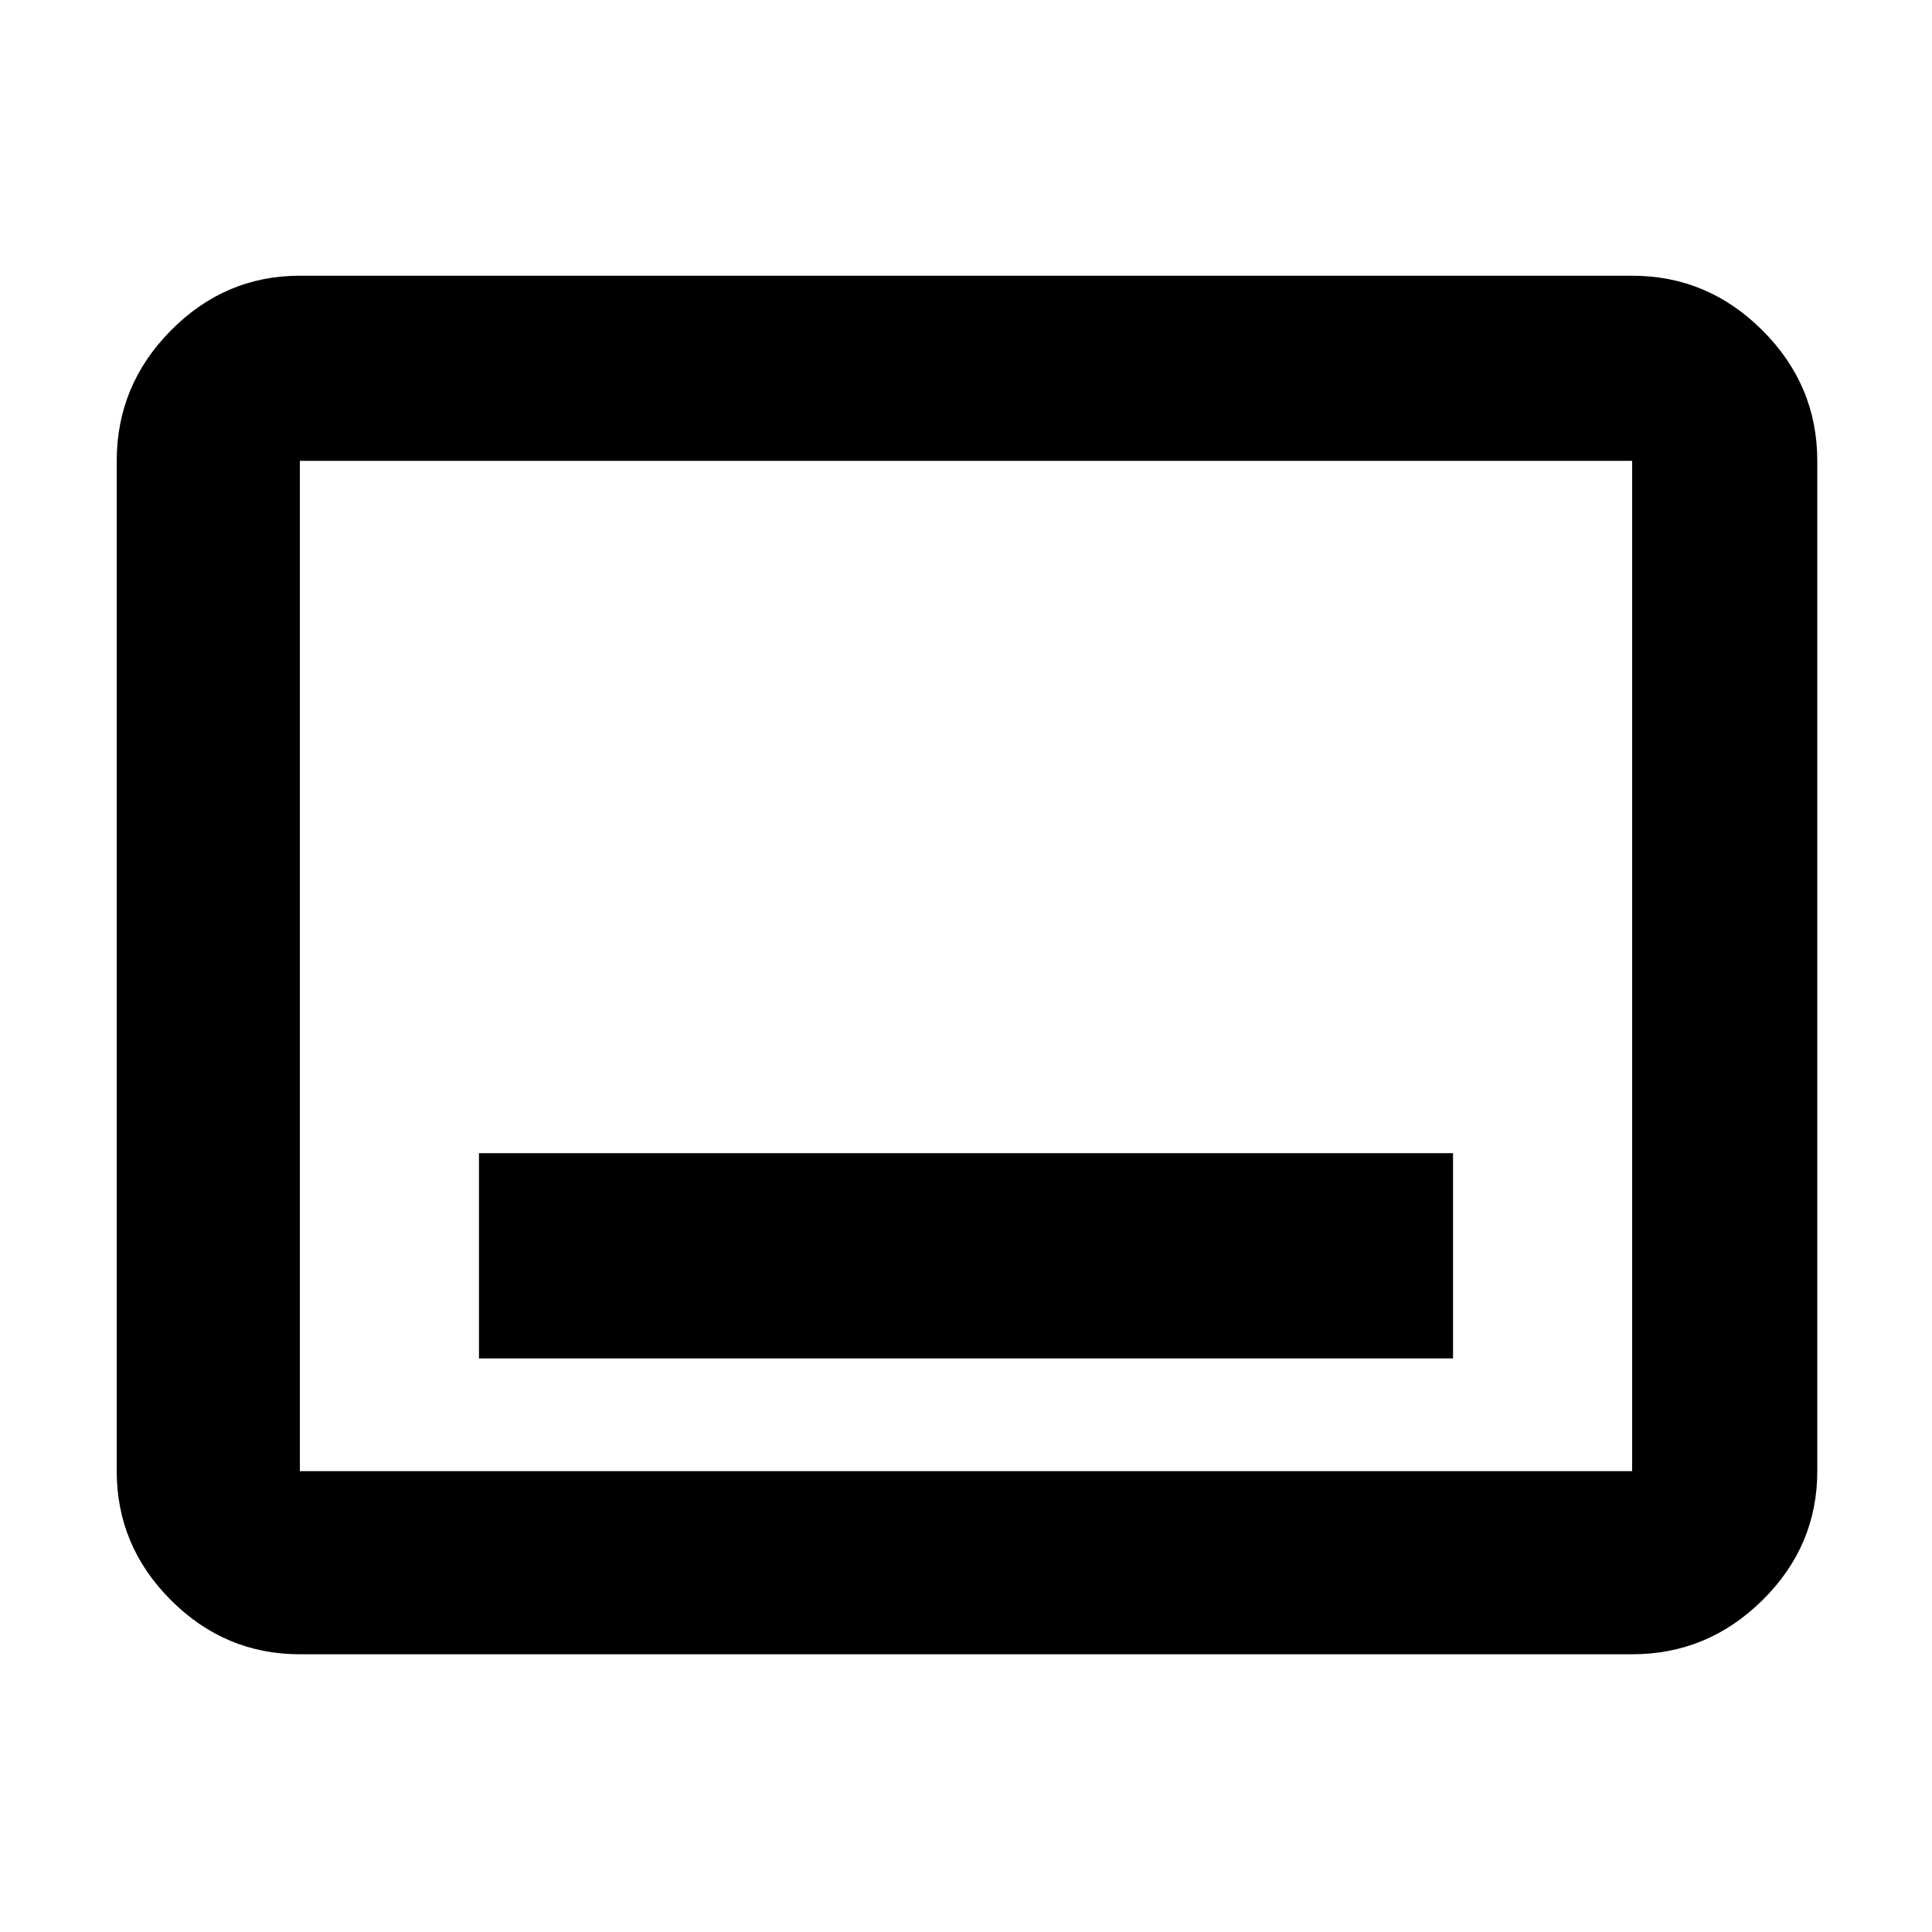 <svg xmlns="http://www.w3.org/2000/svg" height="48" viewBox="0 -960 960 960" width="48"><path d="M238-285h484v-102H238v102Zm-89 147q-37.18 0-64.09-26.91Q58-191.82 58-229v-502q0-37.59 26.91-64.79Q111.82-823 149-823h662q37.59 0 64.79 27.21Q903-768.59 903-731v502q0 37.18-27.21 64.09Q848.59-138 811-138H149Zm0-91h662v-502H149v502Zm0 0v-502 502Z"/></svg>